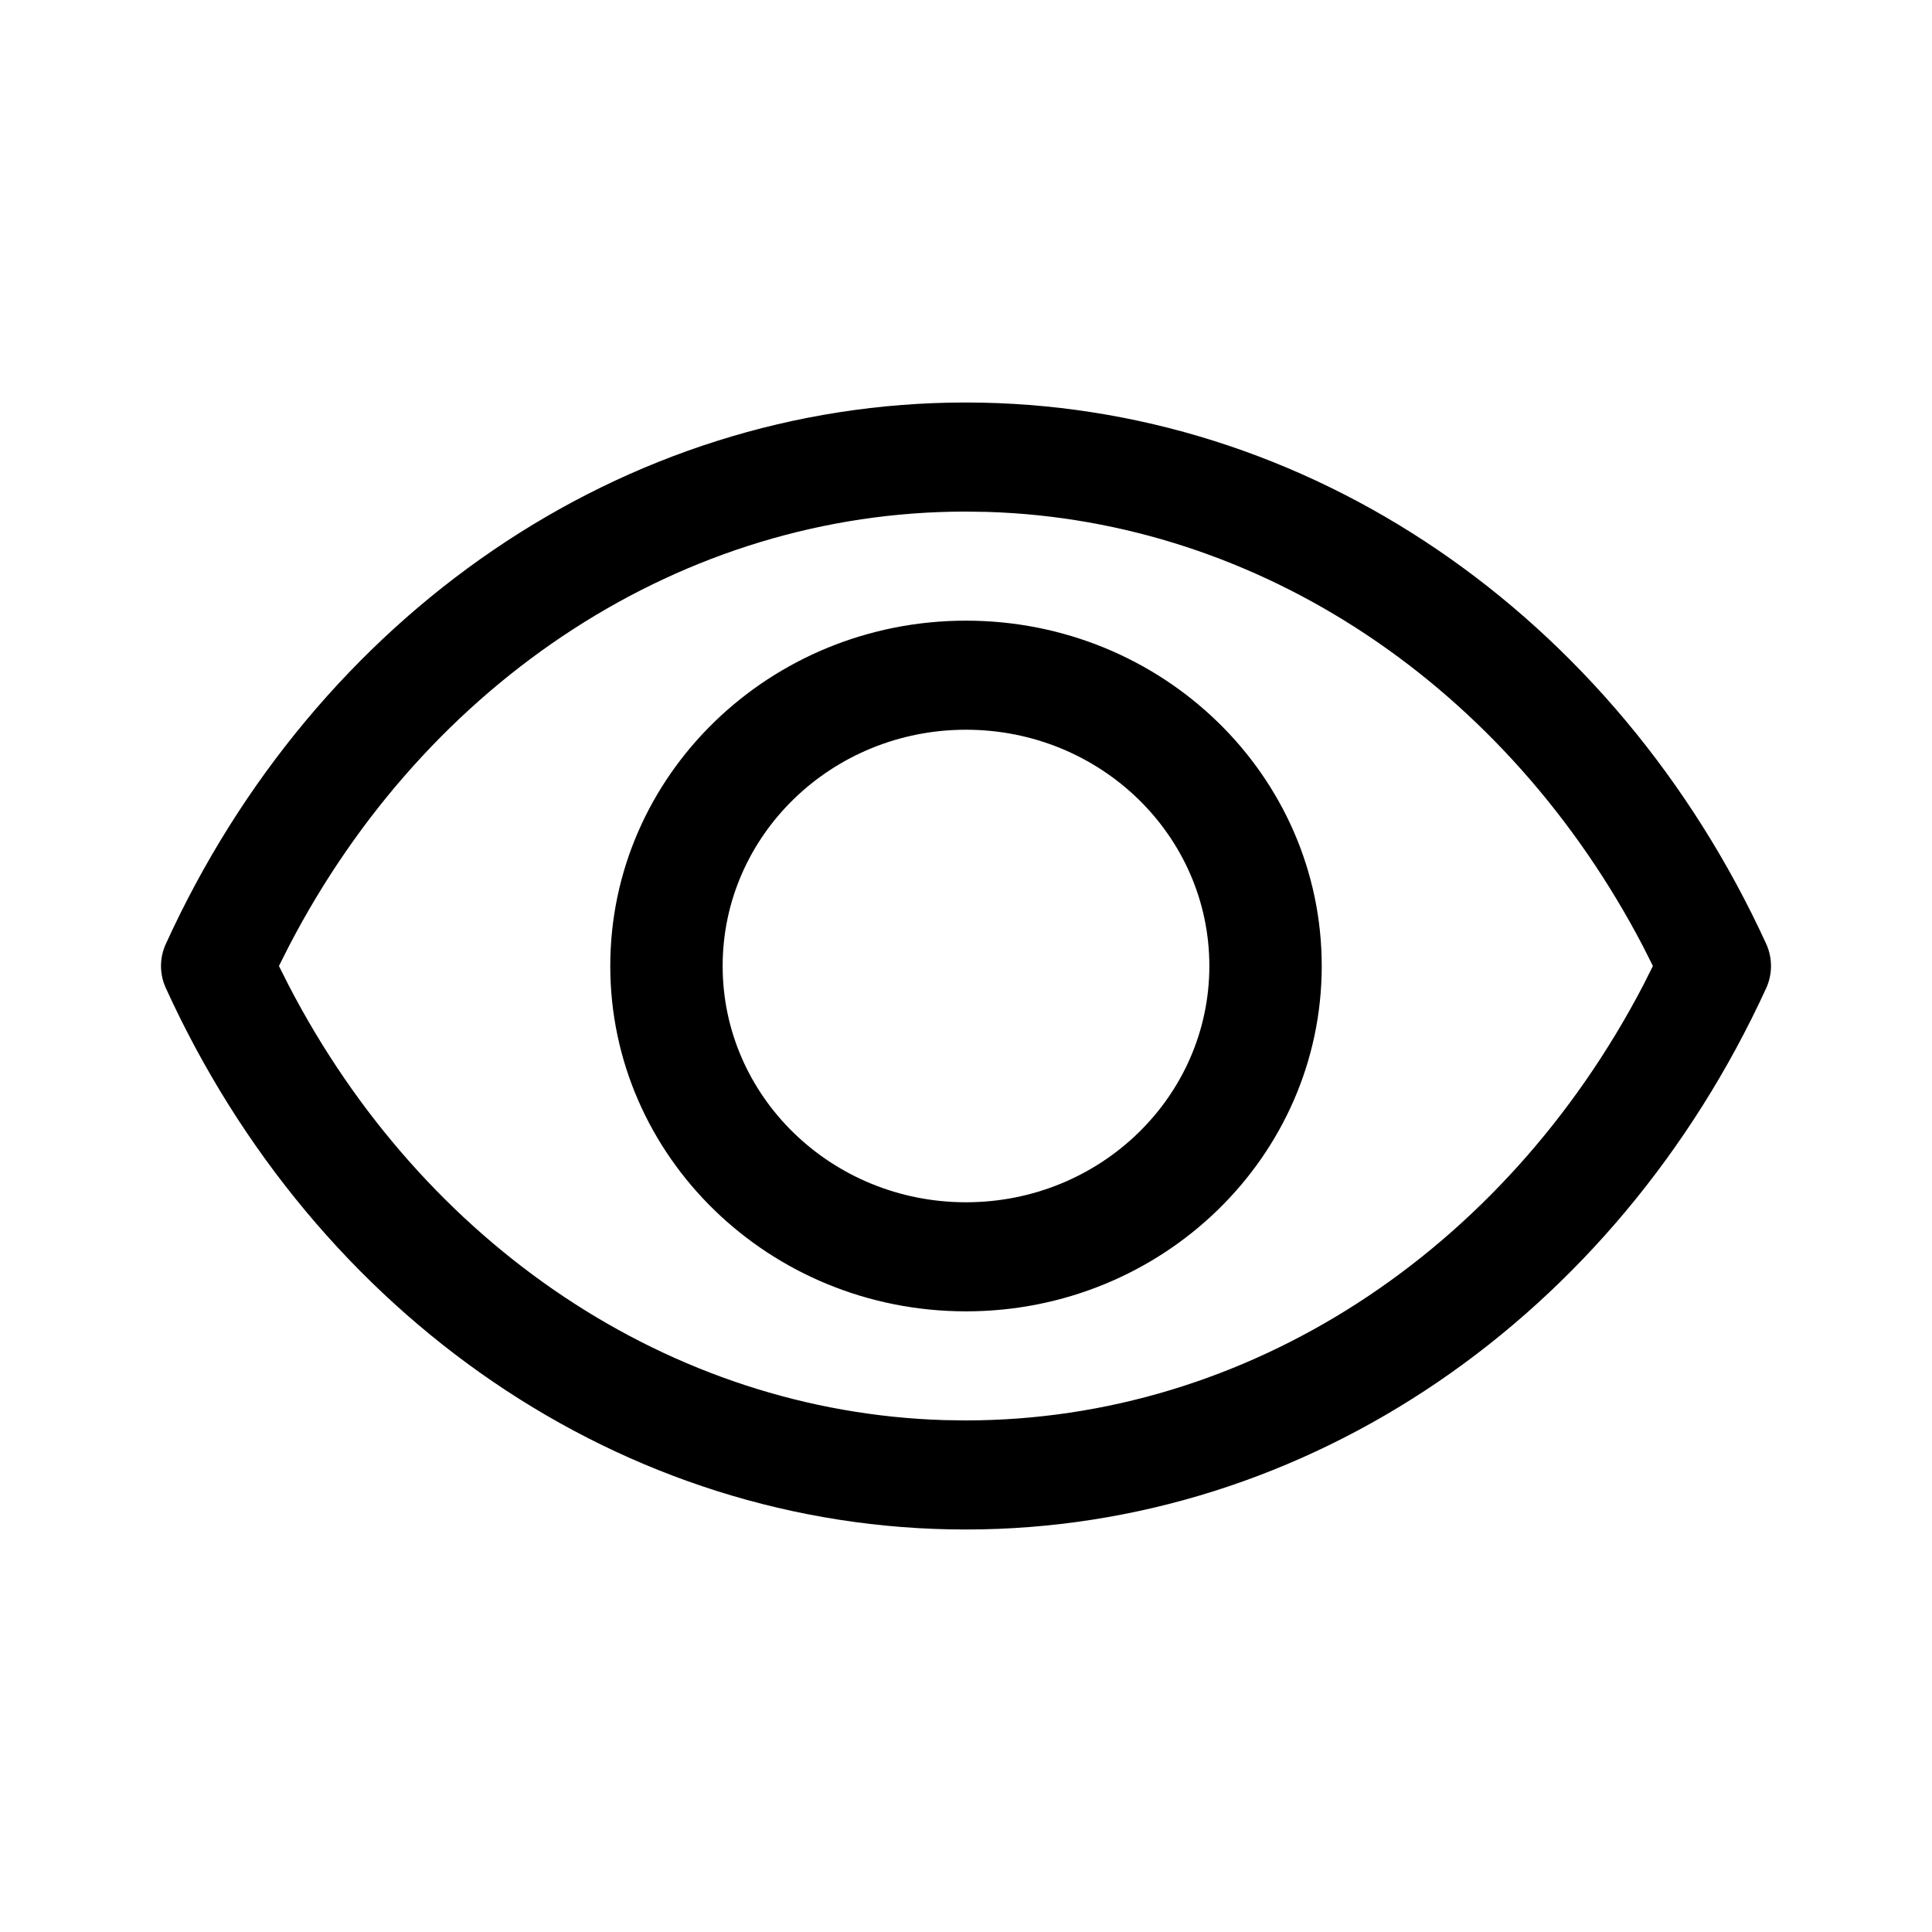 <svg xmlns='http://www.w3.org/2000/svg' width='24' height='24' viewBox='0 0 24 24' >
  <path fill-rule='evenodd' clip-rule='evenodd' d='M11.995 5C7.735 5 3.919 7.648 2.06 11.726C1.98 11.9 1.98 12.1 2.06 12.274C3.919 16.352 7.735 19 11.995 19C16.253 19 20.068 16.354 21.94 12.276C22.02 12.1 22.02 11.9 21.94 11.724C20.068 7.646 16.253 5 11.995 5ZM12.264 6.359C15.659 6.463 18.727 8.531 20.411 11.757L20.533 12L20.411 12.243C18.682 15.554 15.496 17.645 11.995 17.645L11.726 17.641C8.33 17.537 5.262 15.468 3.588 12.244L3.465 12L3.588 11.756C5.306 8.447 8.492 6.355 11.995 6.355L12.264 6.359ZM12 7.71C9.56 7.71 7.581 9.631 7.581 12C7.581 14.369 9.56 16.29 12 16.29C14.44 16.29 16.419 14.369 16.419 12C16.419 9.631 14.44 7.71 12 7.71ZM12 9.065C13.67 9.065 15.023 10.379 15.023 12C15.023 13.621 13.67 14.935 12 14.935C10.33 14.935 8.977 13.621 8.977 12C8.977 10.379 10.33 9.065 12 9.065Z' />
</svg>